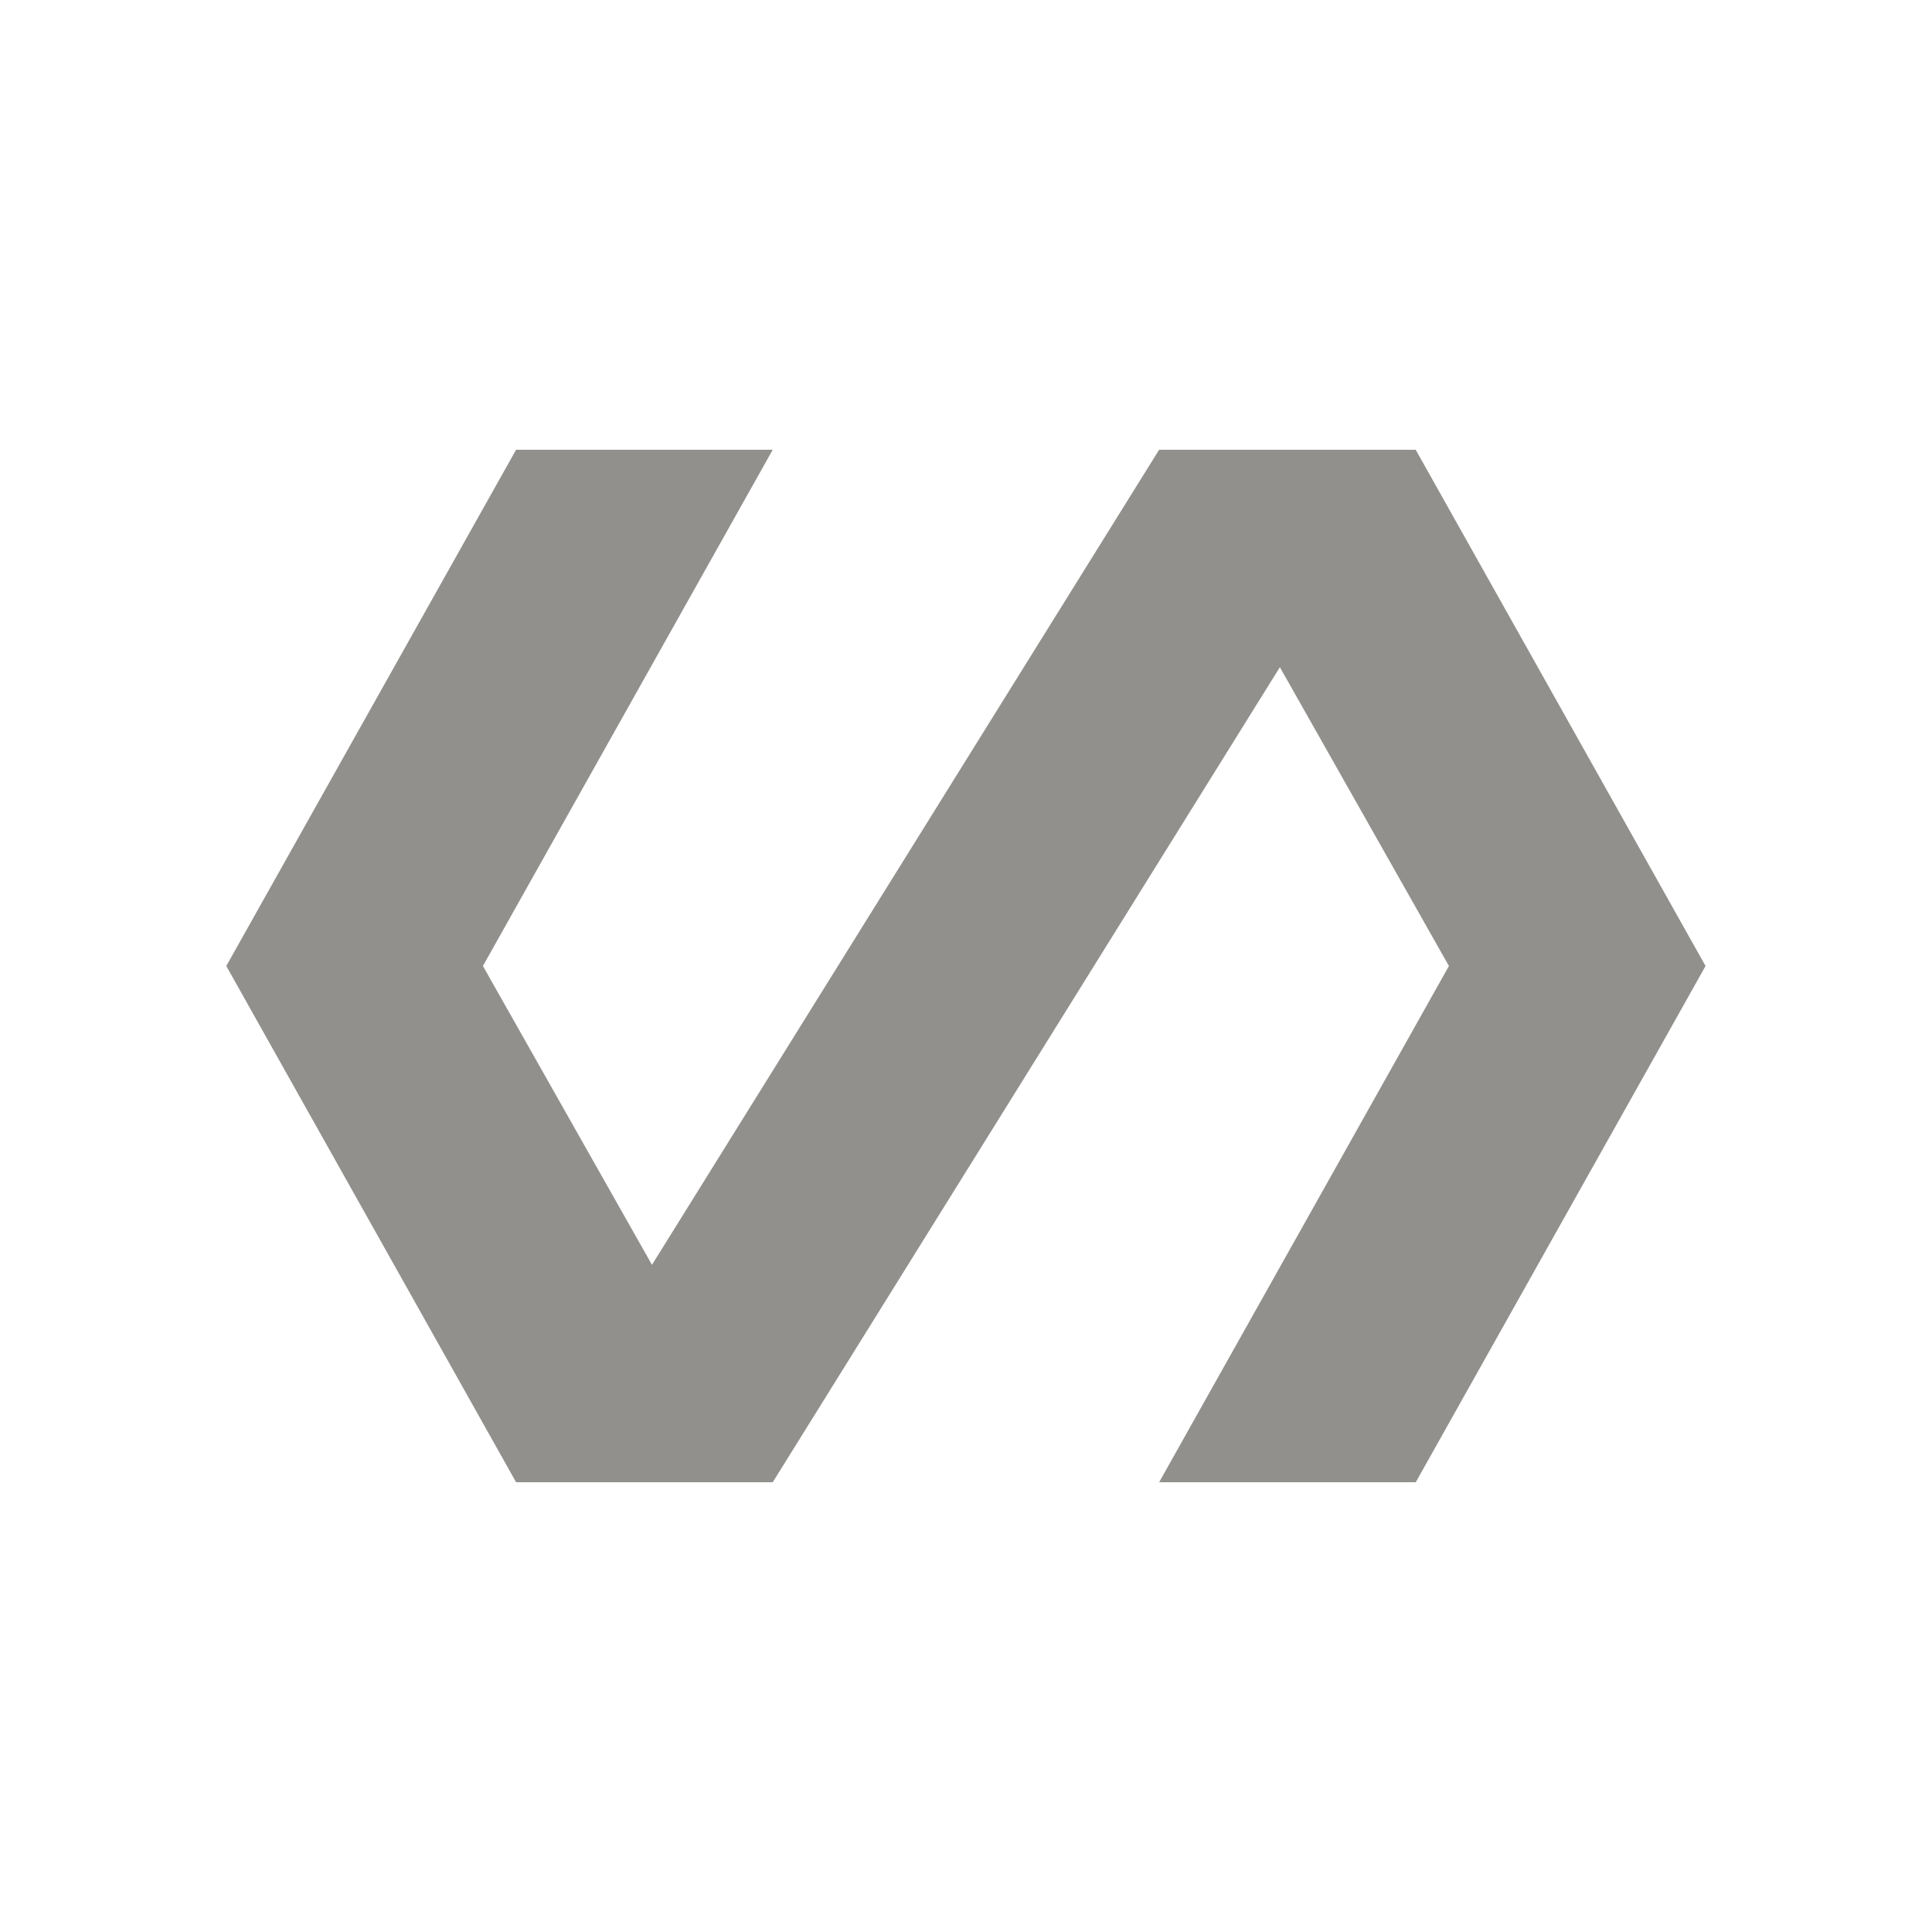 <!-- Generated by IcoMoon.io -->
<svg version="1.1" xmlns="http://www.w3.org/2000/svg" width="24" height="24" viewBox="0 0 24 24">
<title>polymer</title>
<path fill="#91908d" d="M17.587 5.588l3.6 6.412-3.6 6.413h-3.188l3.6-6.413-2.1-3.712-6.3 10.125h-3.188l-3.6-6.413 3.6-6.413h3.188l-3.6 6.413 2.1 3.712 6.3-10.125h3.188z"></path>
</svg>
